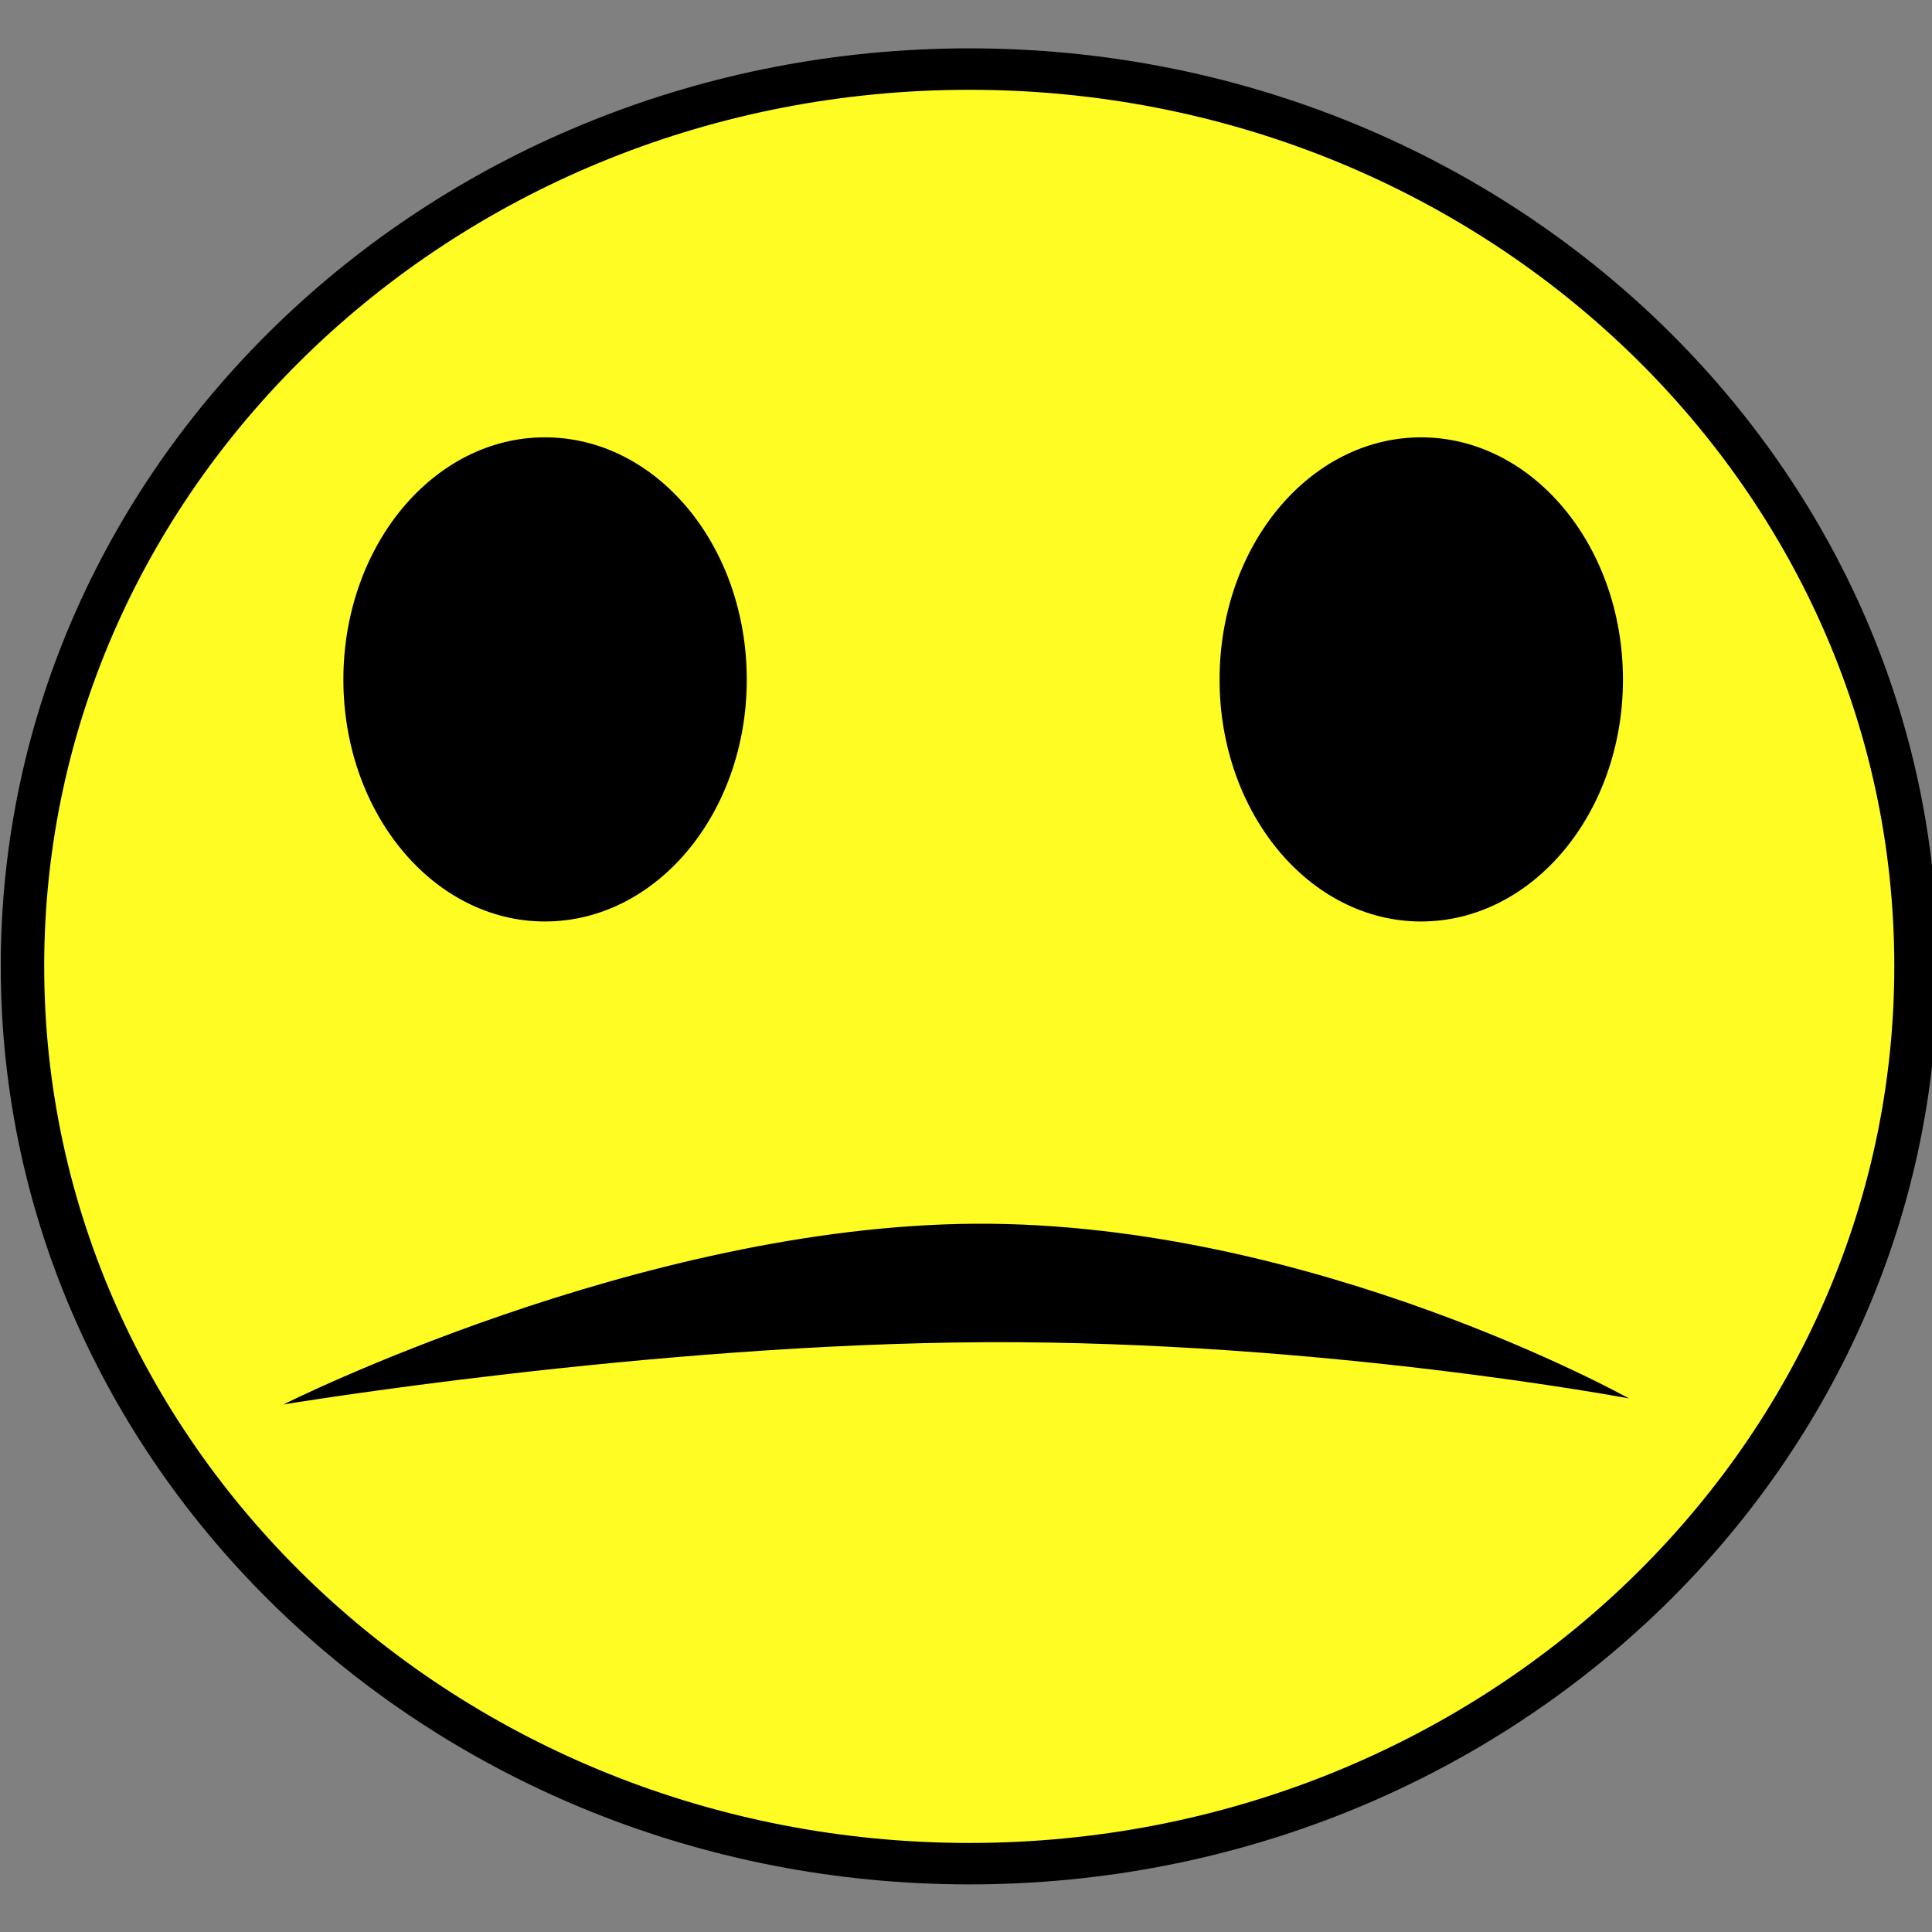 <?xml version="1.0" encoding="UTF-8"?>
<svg xmlns="http://www.w3.org/2000/svg" xmlns:xlink="http://www.w3.org/1999/xlink" width="200px" height="200px" viewBox="0 0 200 200" version="1.1">
<rect x="0" y="0" width="200" height="200" fill="#808080" stroke="none"/>
<g id="surface1">
<path style="fill-rule:nonzero;fill:rgb(100%,98.824%,14.118%);fill-opacity:1;stroke-width:41.648;stroke-linecap:butt;stroke-linejoin:miter;stroke:rgb(0%,0%,0%);stroke-opacity:1;stroke-miterlimit:4;" d="M 2167.601 981.331 C 2167.601 1479.375 1761.448 1883.348 1260.284 1883.348 C 759.12 1883.348 352.604 1479.375 352.604 981.331 C 352.604 483.287 759.12 79.693 1260.284 79.693 C 1761.448 79.693 2167.601 483.287 2167.601 981.331 Z M 2167.601 981.331 " transform="matrix(0.108,0,0,0.103,-35.755,-1.058)"/>
<path style=" stroke:none;fill-rule:nonzero;fill:rgb(0%,0%,0%);fill-opacity:1;" d="M 77.305 70.352 C 77.305 84.18 67.969 95.391 56.406 95.391 C 44.883 95.391 35.547 84.18 35.547 70.352 C 35.547 56.484 44.883 45.273 56.406 45.273 C 67.969 45.273 77.305 56.484 77.305 70.352 Z M 77.305 70.352 "/>
<path style=" stroke:none;fill-rule:evenodd;fill:rgb(0%,0%,0%);fill-opacity:1;" d="M 29.336 145.391 C 29.336 145.391 67.266 139.102 102.109 138.945 C 136.914 138.789 168.633 144.766 168.633 144.766 C 168.633 144.766 135.938 126.523 101.094 126.68 C 66.25 126.836 29.336 145.391 29.336 145.391 Z M 29.336 145.391 "/>
<path style=" stroke:none;fill-rule:nonzero;fill:rgb(0%,0%,0%);fill-opacity:1;" d="M 168.008 70.352 C 168.008 84.18 158.633 95.391 147.109 95.391 C 135.586 95.391 126.25 84.18 126.25 70.352 C 126.25 56.484 135.586 45.273 147.109 45.273 C 158.633 45.273 168.008 56.484 168.008 70.352 Z M 168.008 70.352 "/>
</g>
</svg>
